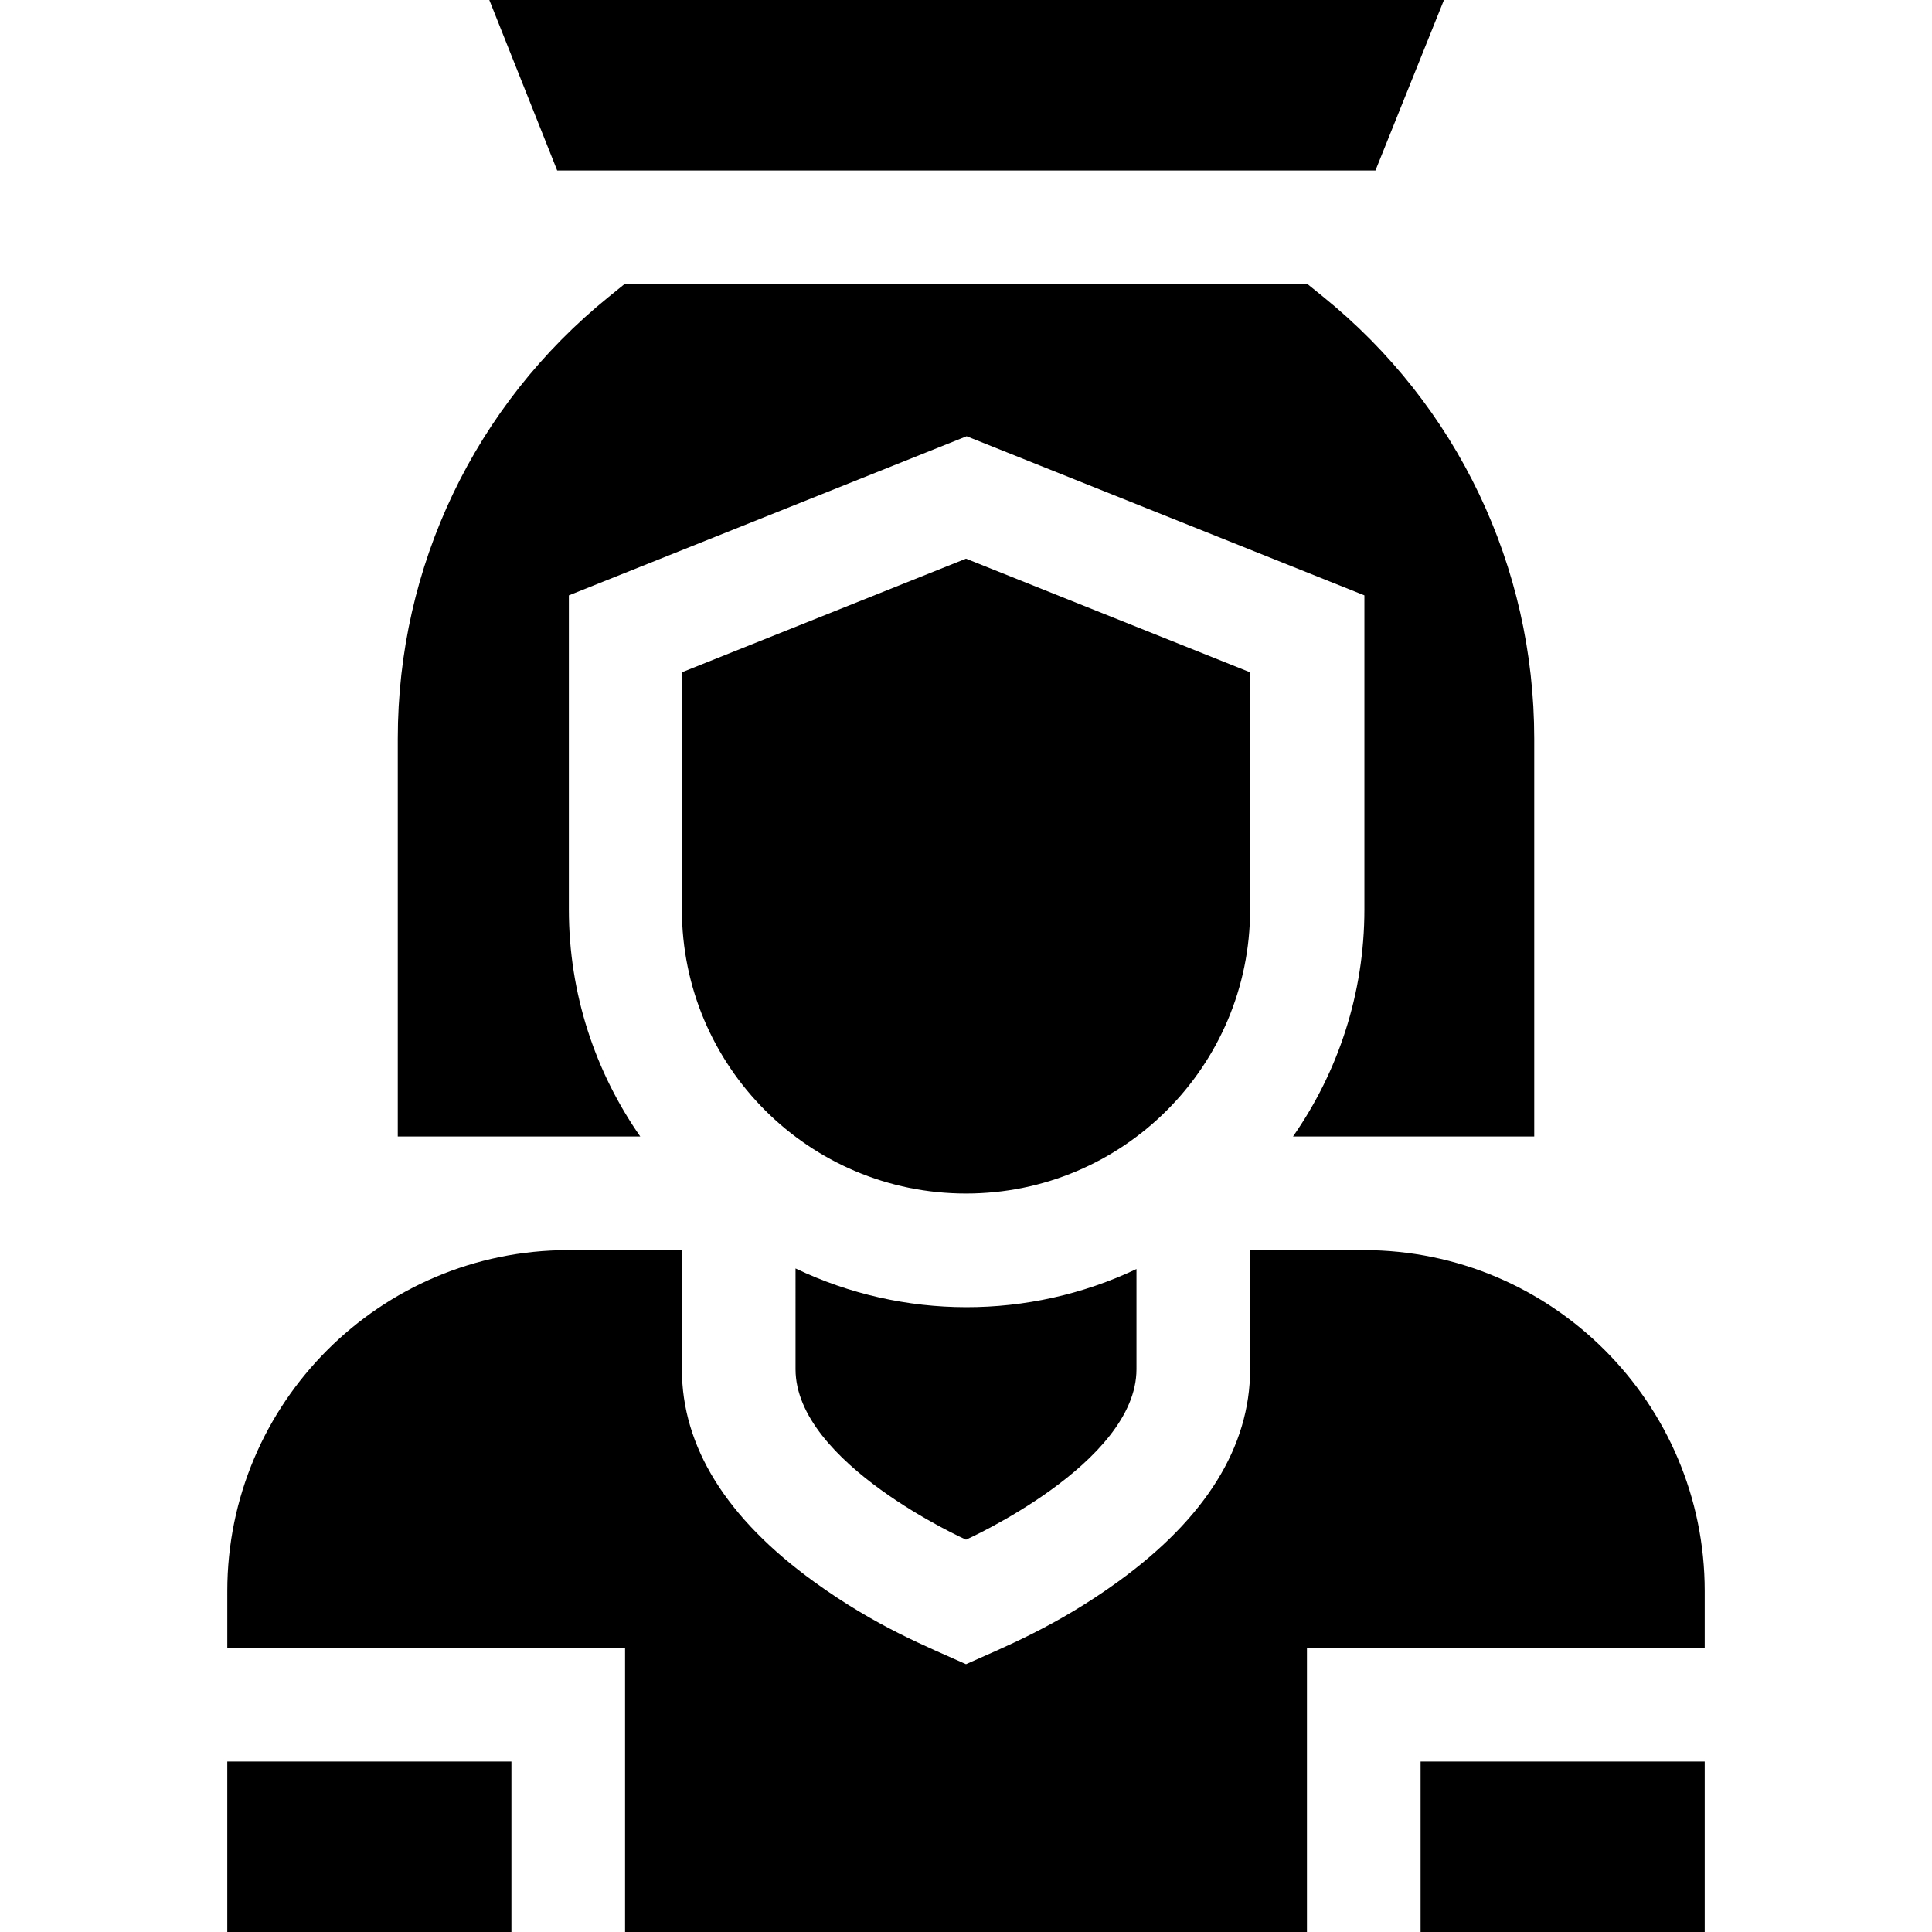 <svg id="Capa_1" enable-background="new 0 0 510 510" height="512" viewBox="0 0 510 510" width="512" xmlns="http://www.w3.org/2000/svg"><g><path d="m210 361.435c0 24.853 45 45 45 45s45-20.147 45-45v-26.441c-28.378 13.456-61.558 13.453-90-.156z"/><path d="m330 240.06v-62.59l-75-30-75 30v62.59c0 41.421 33.578 75 75 75 41.422 0 75-33.579 75-75z"/><path d="m363.083 45 18.084-45h-252l17.916 45z"/><path d="m150.166 240.06v-82.901l105-42 105.001 42v82.901c0 22.267-6.973 42.934-18.843 59.94h63.676v-105c0-45.491-20.31-88.013-55.721-116.662l-4.127-3.338h-180.305l-4.126 3.339c-35.412 28.649-55.721 71.171-55.721 116.661v105h64.008c-11.87-17.007-18.842-37.673-18.842-59.94z"/><path d="m375 465h75v45h-75z"/><path d="m60 465h75v45h-75z"/><path d="m360 330h-30v31.435c0 20.472-11.745 39.353-34.909 56.121-16.455 11.911-30.439 17.389-40.091 21.748-10.363-4.681-23.678-9.867-40.091-21.748-23.164-16.768-34.909-35.65-34.909-56.121v-31.435h-30c-49.626 0-90 40.374-90 90v15h105v75h180v-75h105v-15c0-49.626-40.374-90-90-90z"/></g></svg>